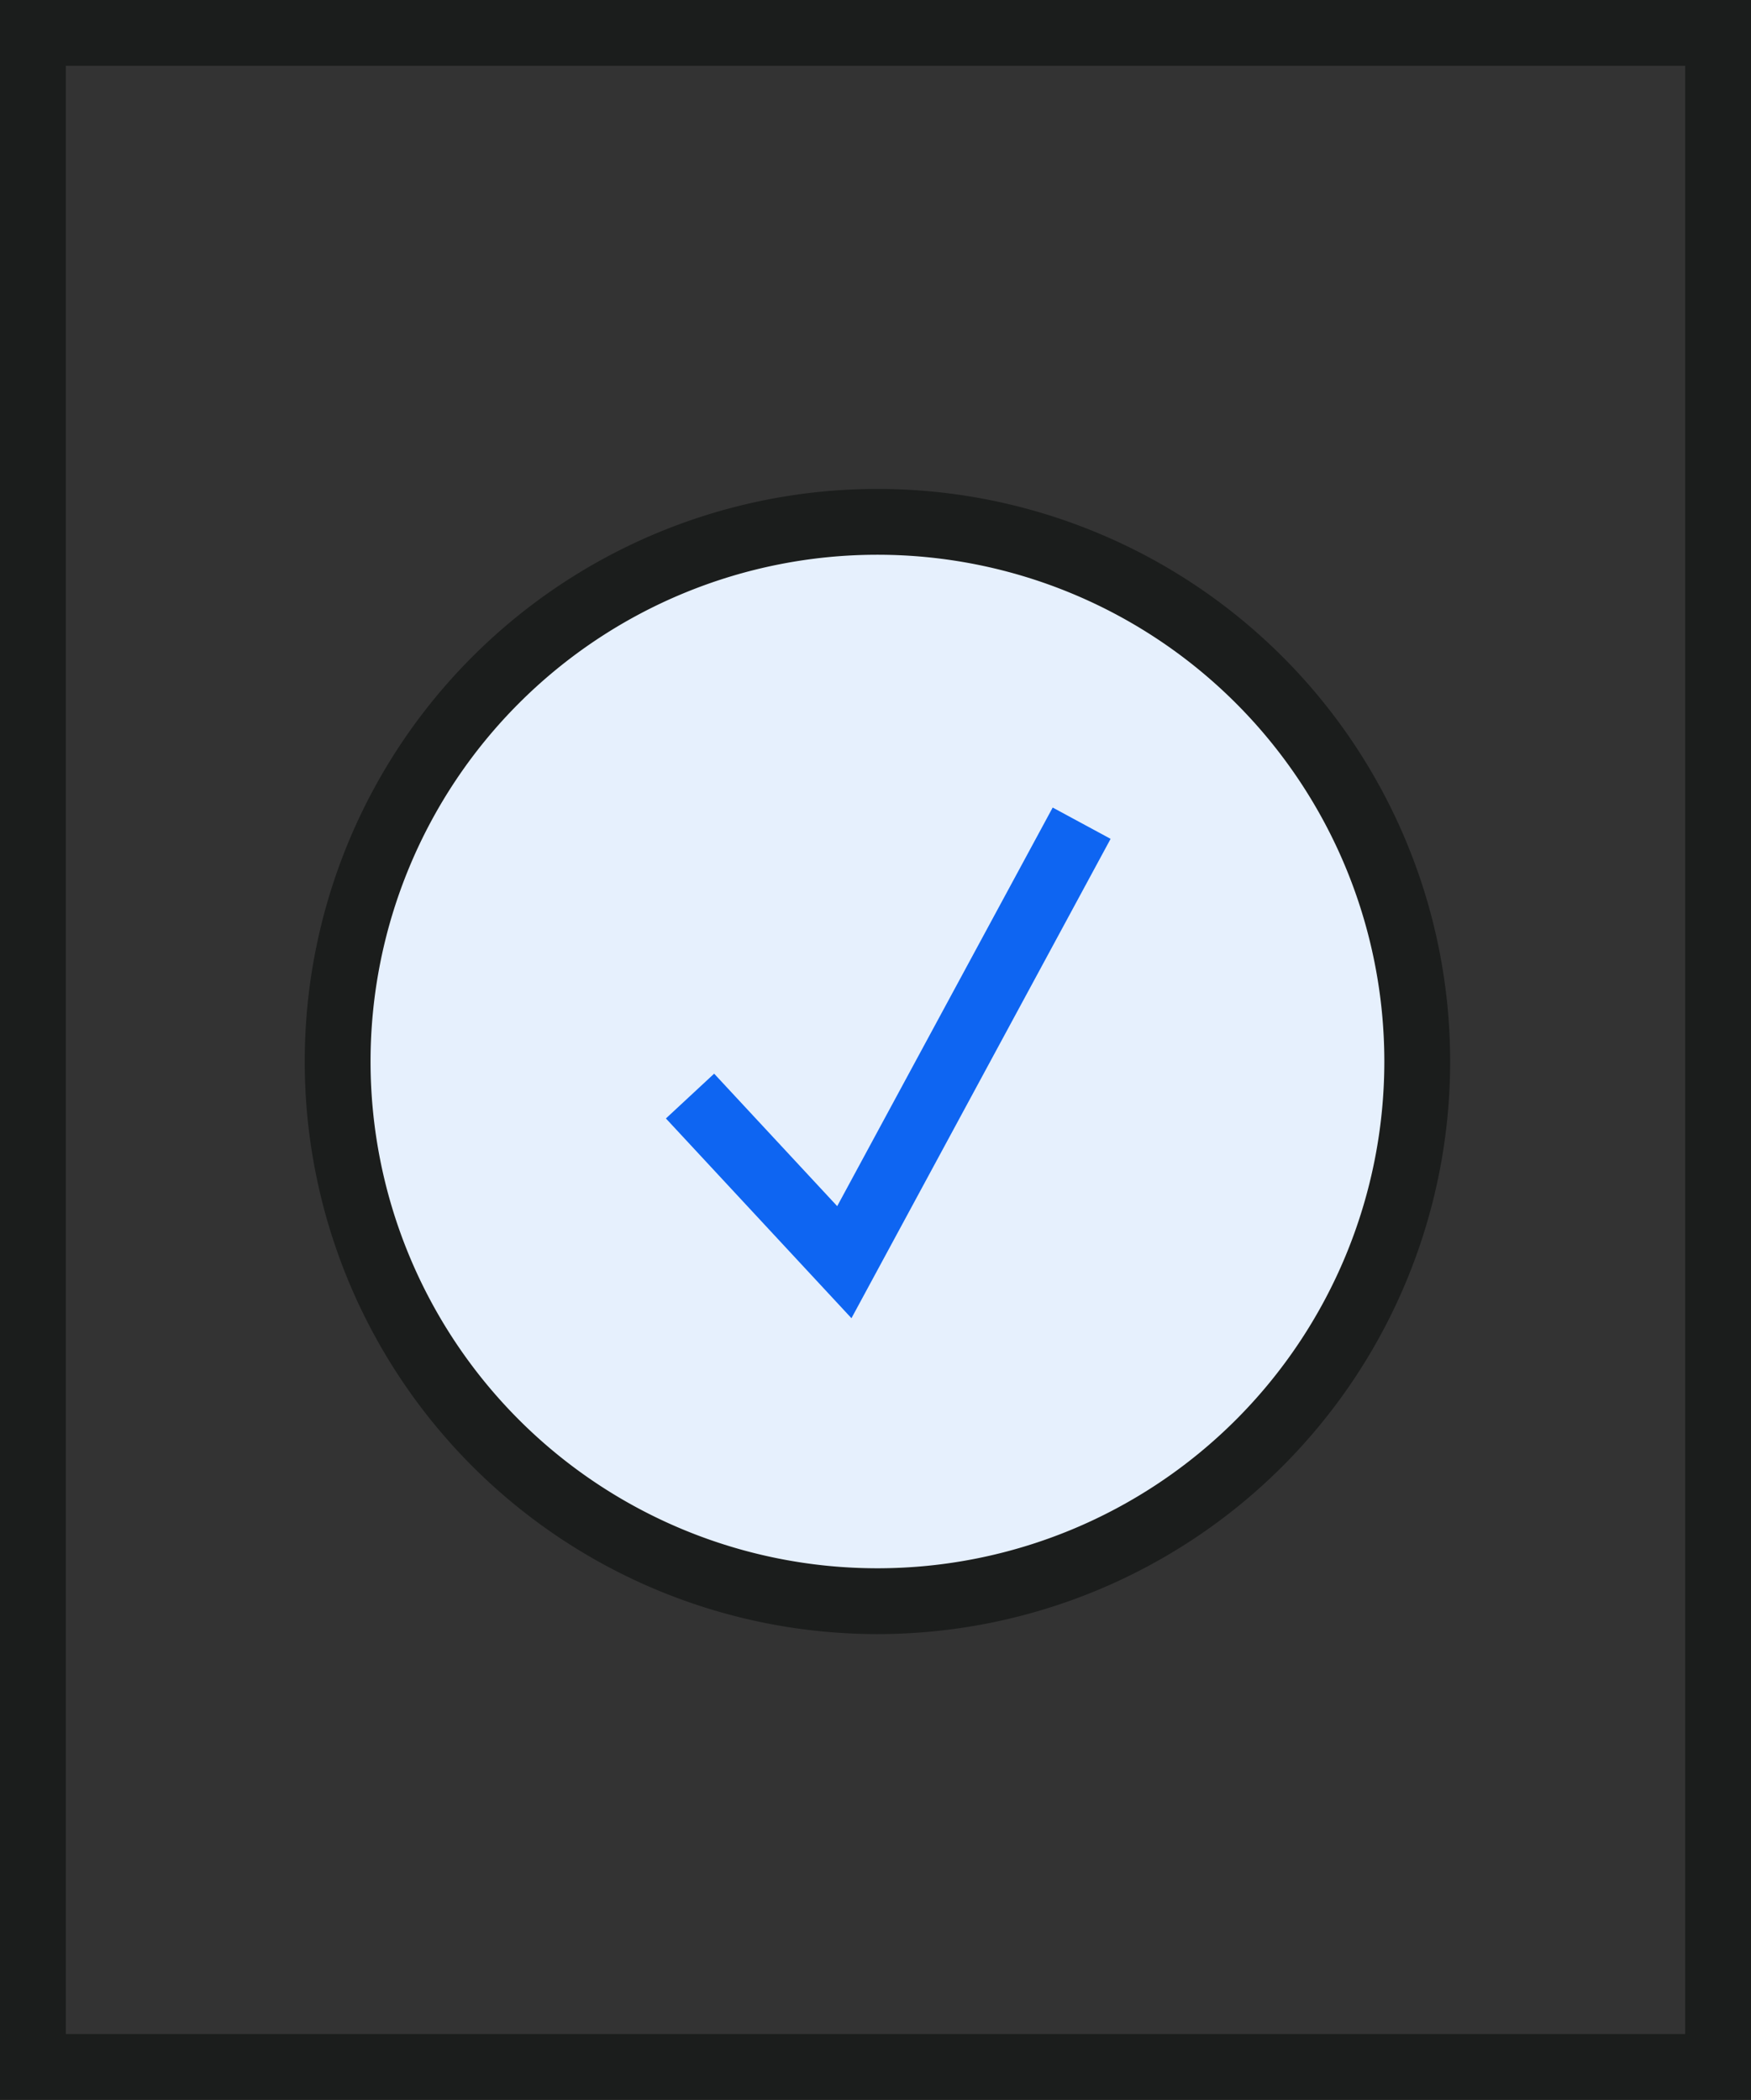 <svg xmlns="http://www.w3.org/2000/svg" width="26.599" height="31.906" viewBox="0 0 26.599 31.906"><rect x="0" y="0" width="26.599" height="31.906" fill="#333333" stroke="none"/><defs><style>.a,.c{fill:none;stroke-miterlimit:10;}.a,.b{stroke:#1b1d1c;}.b{fill:#e6f0fd;}.c{stroke:#0e65f2;}</style></defs><g transform="translate(0.5 0.5)"><rect class="a" width="25.599" height="30.906" transform="translate(0 0)"/><path class="b" d="M8.2,0A8.2,8.2,0,1,1,0,8.2,8.2,8.2,0,0,1,8.2,0Z" transform="translate(4.629 7.429)"/><path class="c" d="M504.016,395.185l2.344,2.524,3.605-6.67" transform="translate(-494.034 -379.031)"/></g></svg>